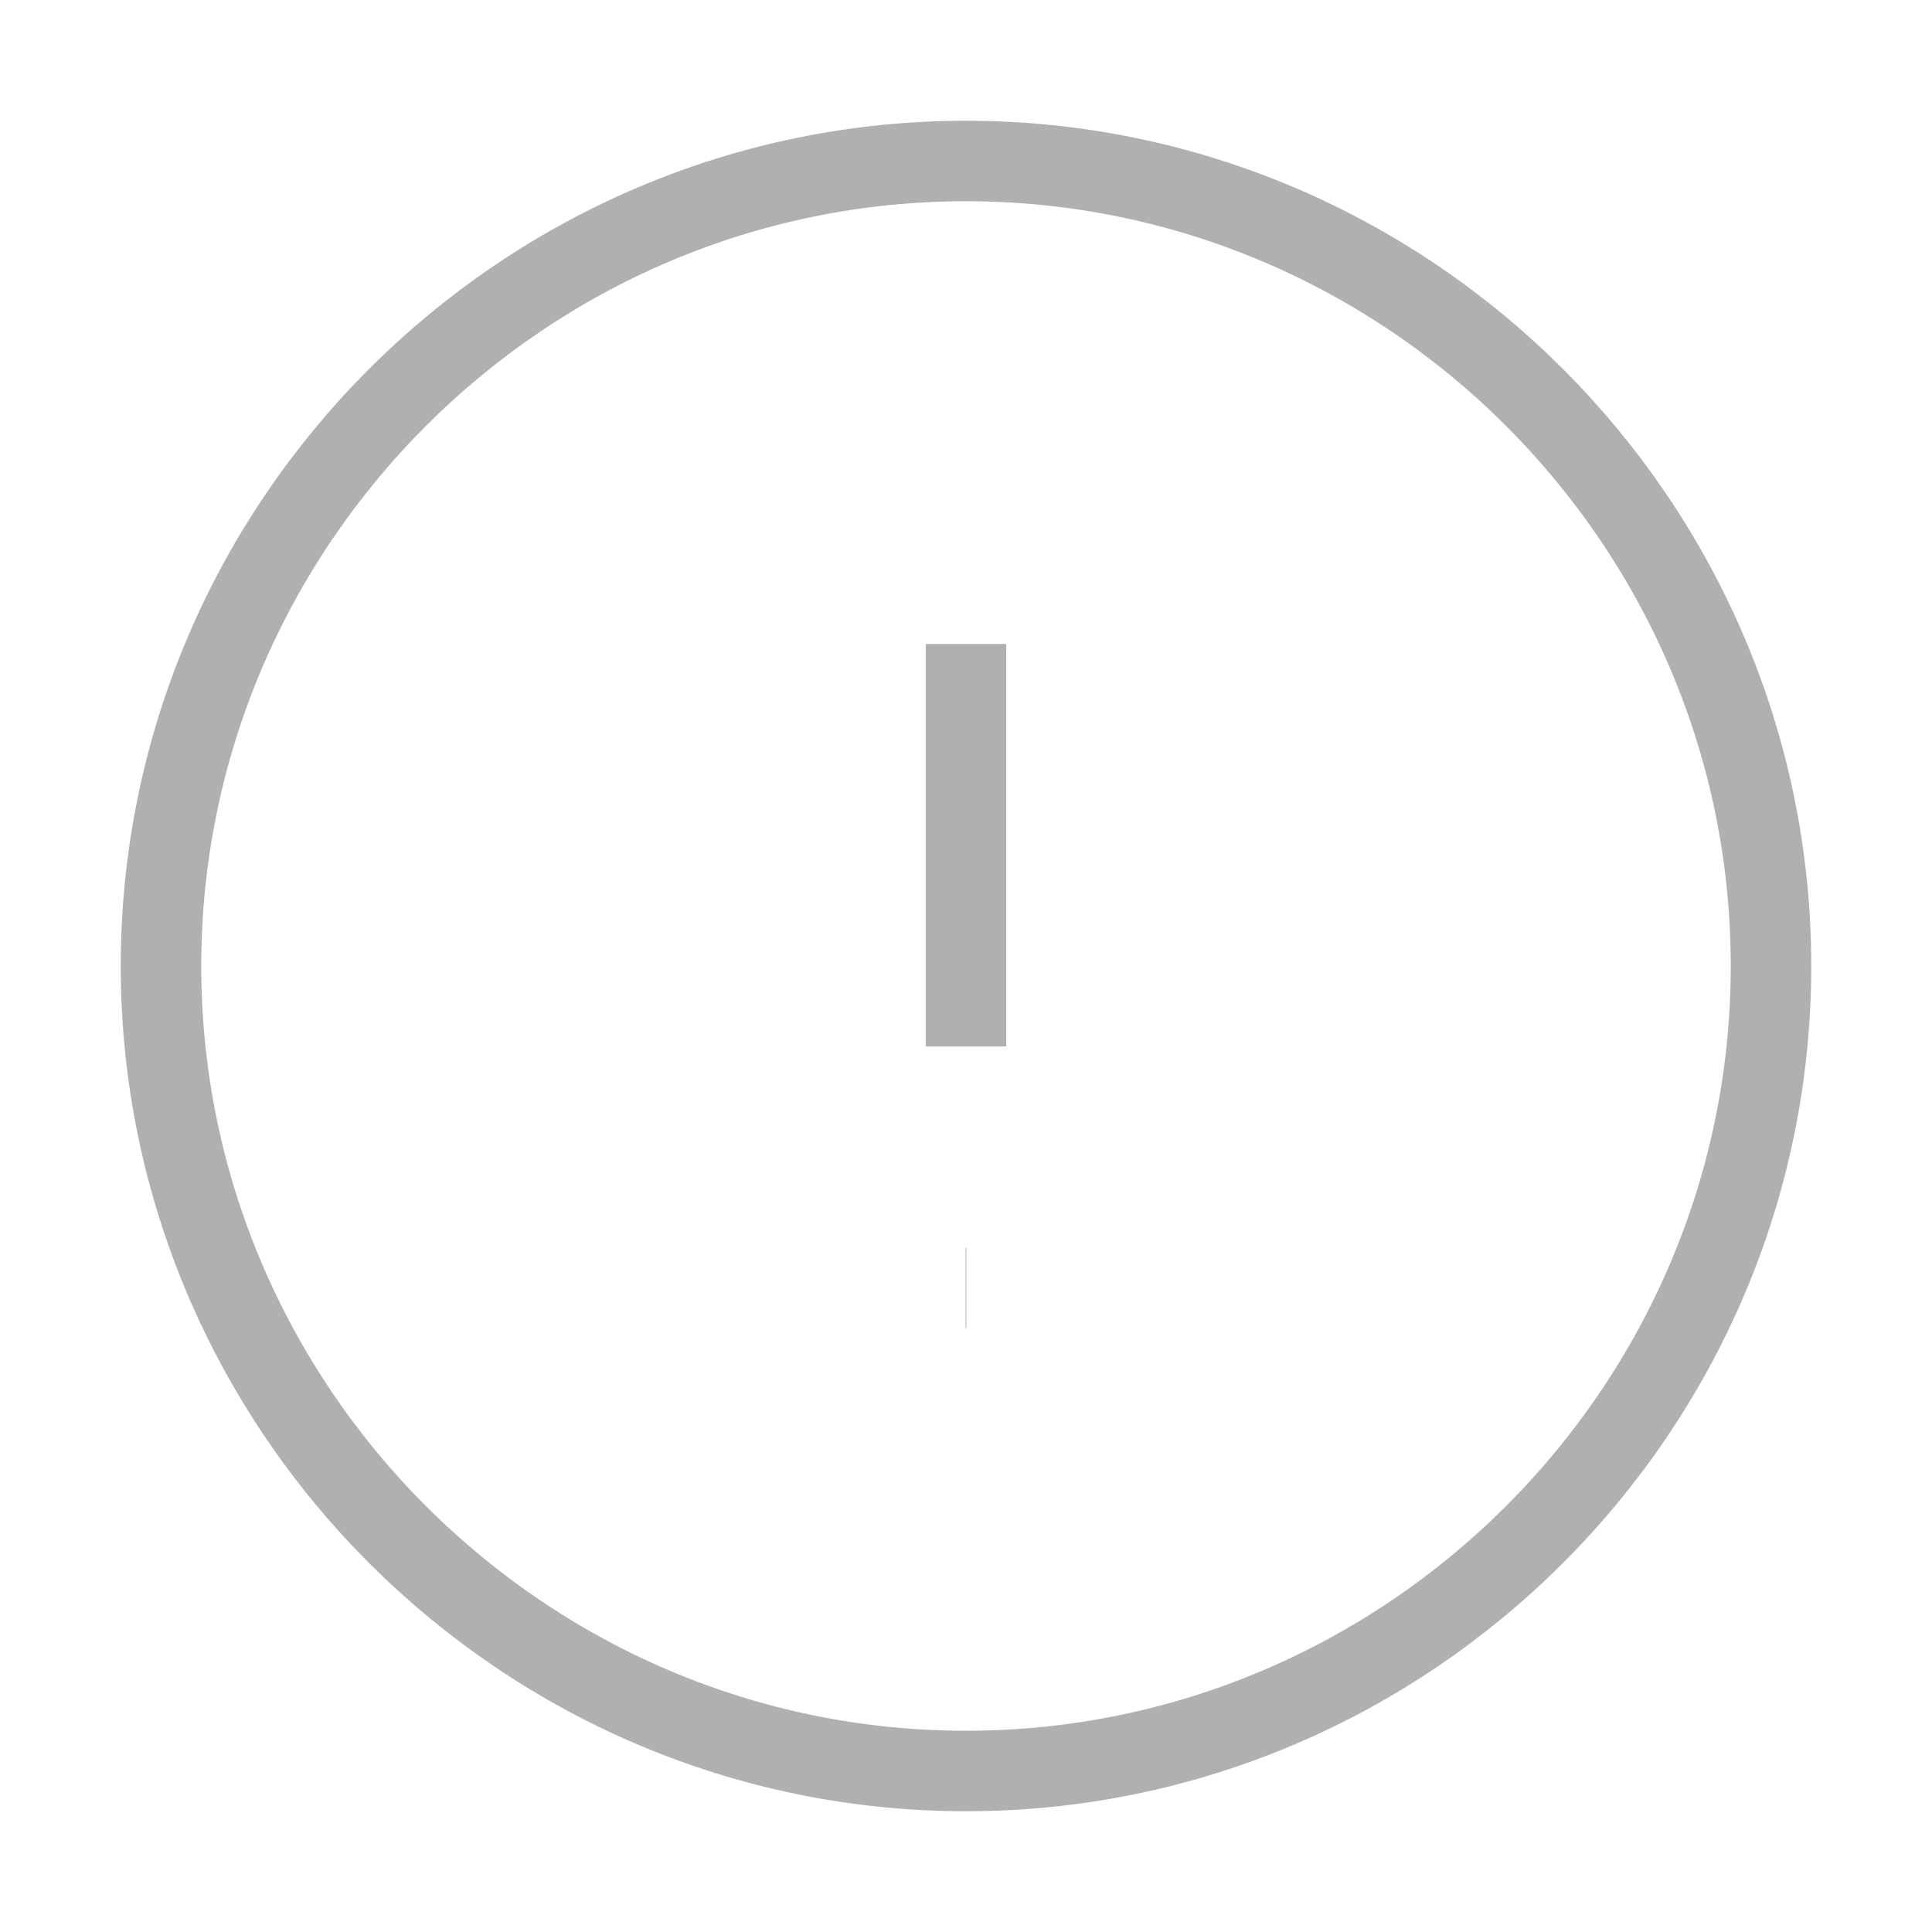 <svg xmlns="http://www.w3.org/2000/svg" width="16" height="16" viewBox="0 0 24 24" fill="none"><path d="M12 22c5.5 0 10-4.5 10-10S17.5 2 12 2 2 6.5 2 12s4.5 10 10 10ZM12 8v5" stroke="#B0B0B0" strokeWidth="1.5" strokeLinecap="round" strokeLinejoin="round"></path><path d="M11.995 16h.009" stroke="#B0B0B0" strokeWidth="2" strokeLinecap="round" strokeLinejoin="round"></path></svg>